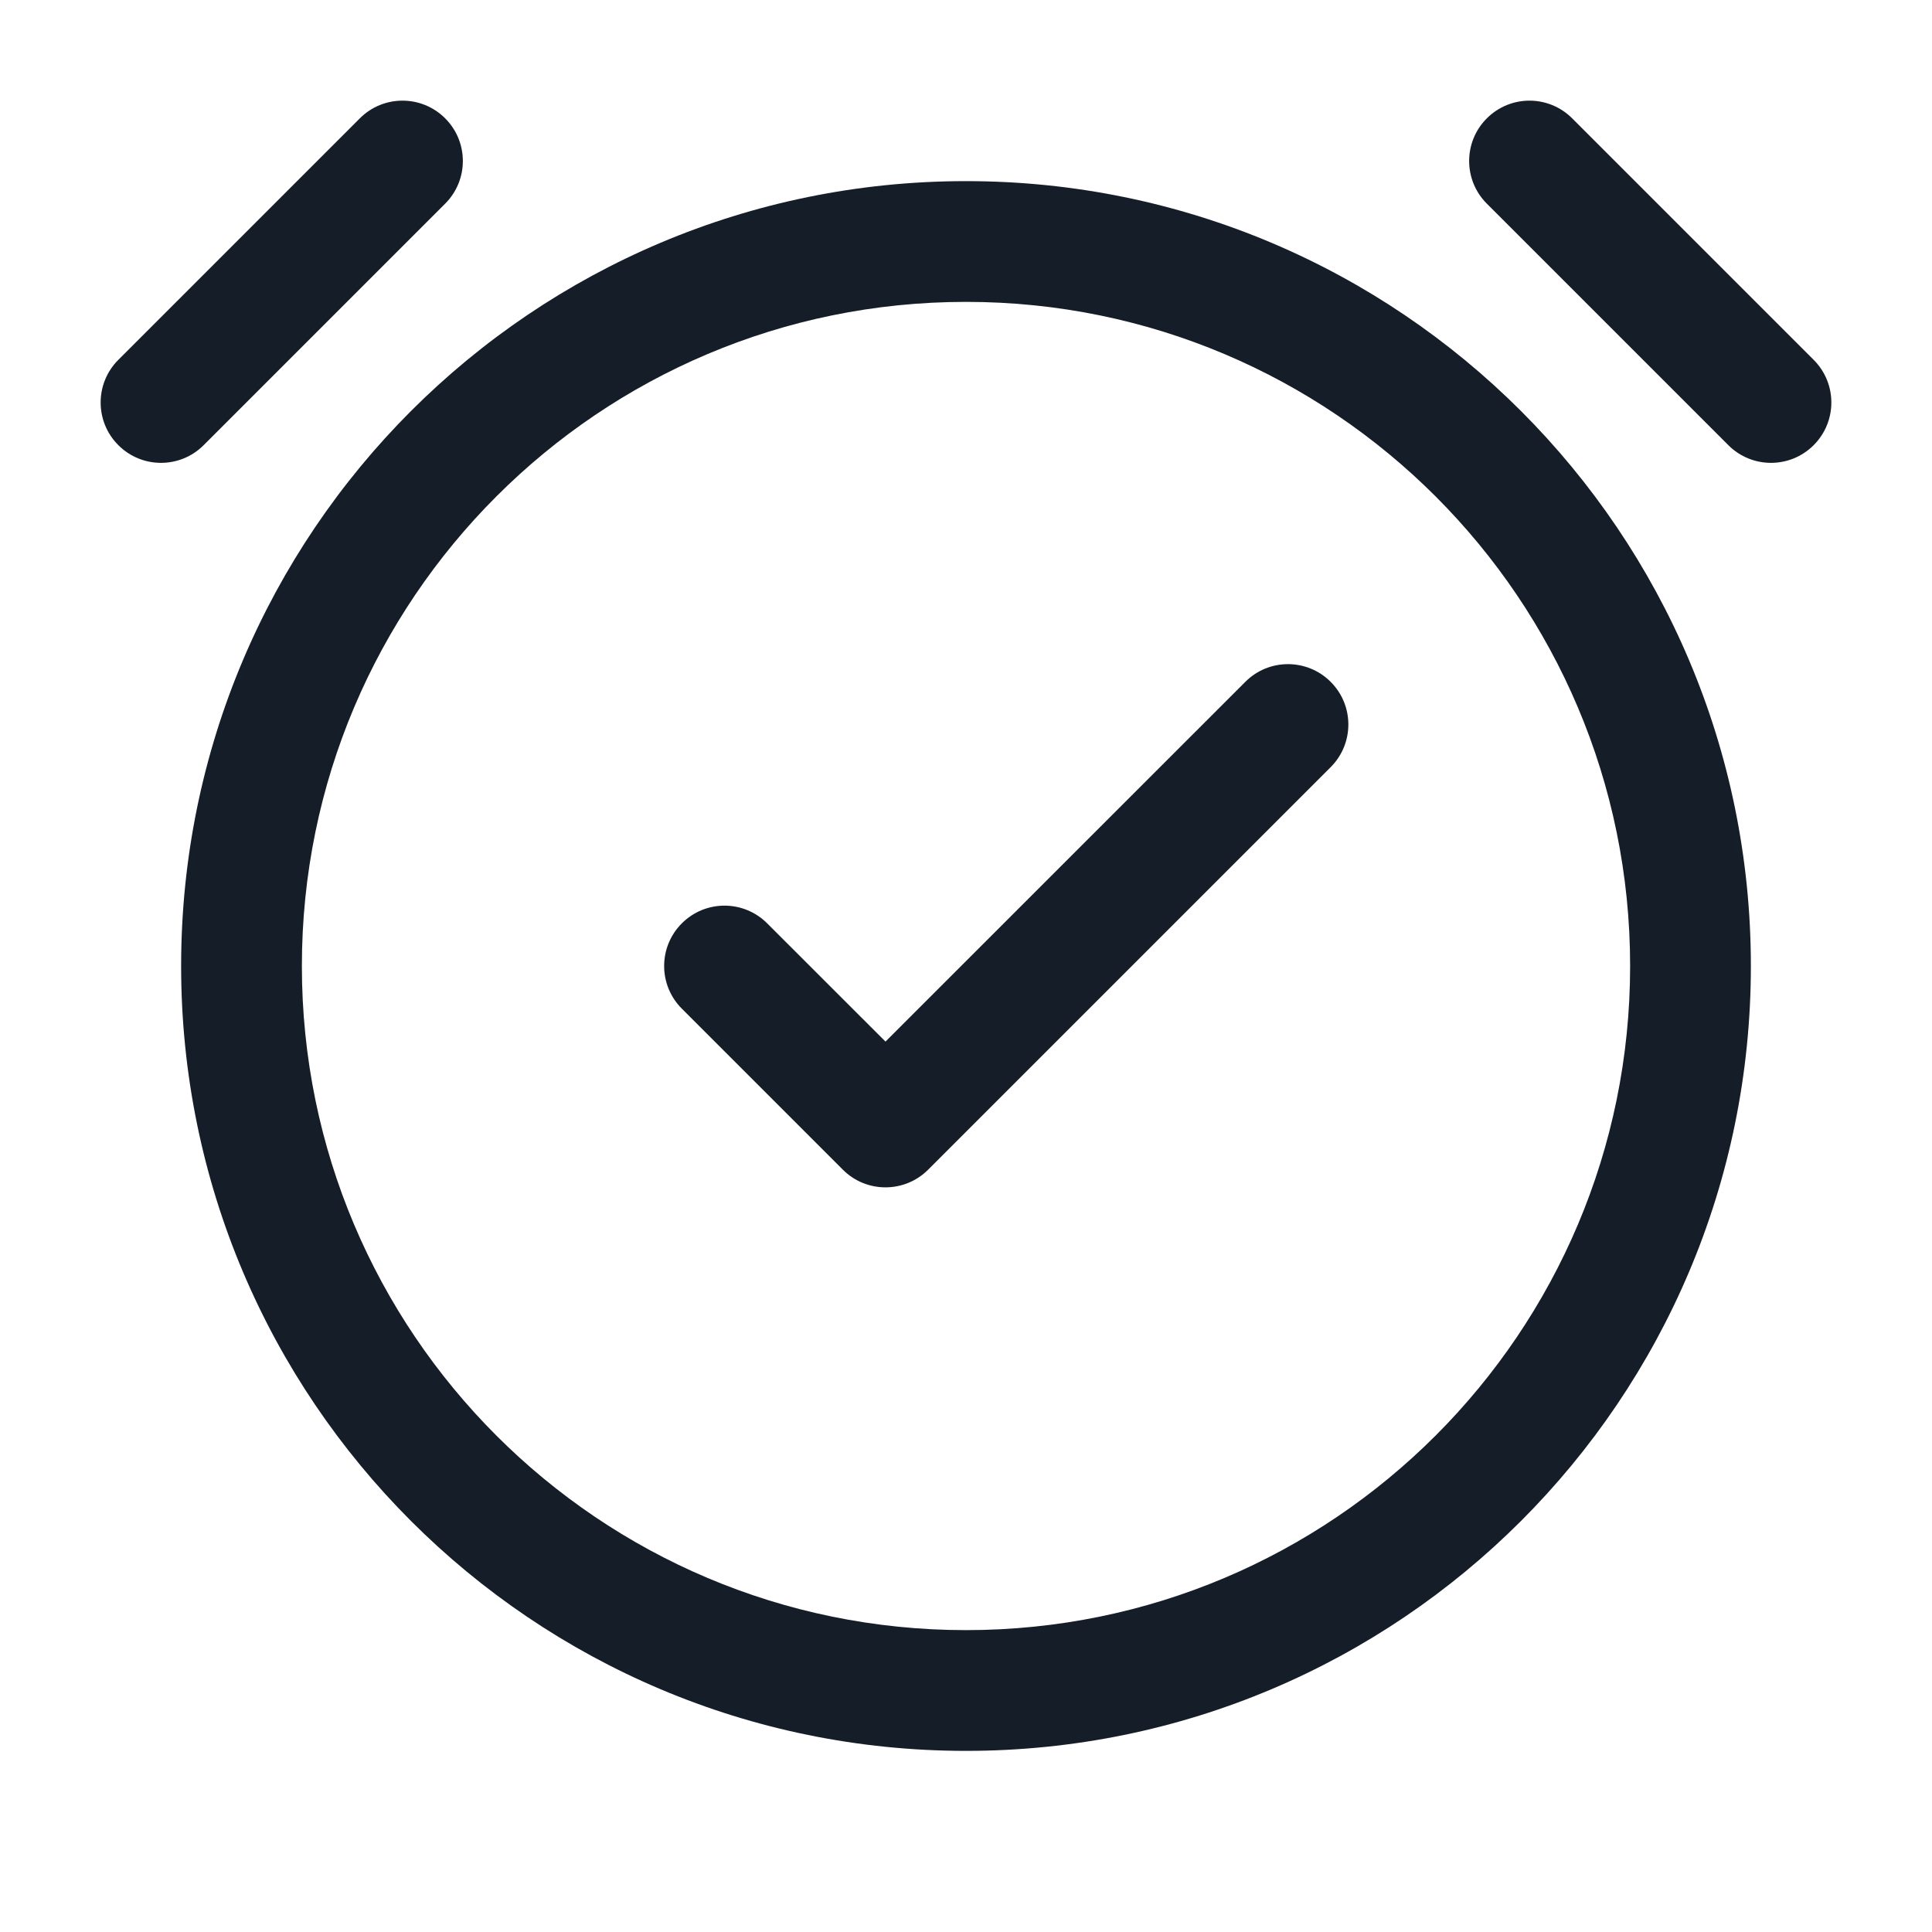 <svg xmlns="http://www.w3.org/2000/svg" viewBox="0 0 24 24">
  <defs/>
  <path fill="#151E28" d="M2.25,12 C2.25,6.615 6.615,2.25 12,2.25 C17.385,2.25 21.75,6.615 21.75,12 C21.75,17.385 17.385,21.75 12,21.75 C6.615,21.75 2.25,17.385 2.25,12 Z M12,3.75 C7.444,3.75 3.75,7.444 3.75,12 C3.75,16.556 7.444,20.25 12,20.25 C16.556,20.25 20.25,16.556 20.25,12 C20.25,7.444 16.556,3.75 12,3.75 Z M16.53,8.47 C16.823,8.763 16.823,9.237 16.53,9.53 L11.53,14.53 C11.237,14.823 10.762,14.823 10.47,14.53 L8.47,12.53 C8.177,12.237 8.177,11.763 8.47,11.47 C8.763,11.177 9.237,11.177 9.53,11.47 L11,12.939 L15.47,8.47 C15.762,8.177 16.237,8.177 16.53,8.47 Z M5.53,2.53 L2.53,5.53 C2.237,5.823 1.763,5.823 1.47,5.53 C1.177,5.237 1.177,4.763 1.47,4.47 L4.47,1.47 C4.763,1.177 5.237,1.177 5.53,1.47 C5.823,1.763 5.823,2.237 5.53,2.53 Z M19.53,1.47 L22.53,4.47 C22.823,4.763 22.823,5.237 22.53,5.53 C22.237,5.823 21.763,5.823 21.47,5.53 L18.47,2.53 C18.177,2.237 18.177,1.763 18.47,1.47 C18.763,1.177 19.237,1.177 19.53,1.47 Z"/>
</svg>

